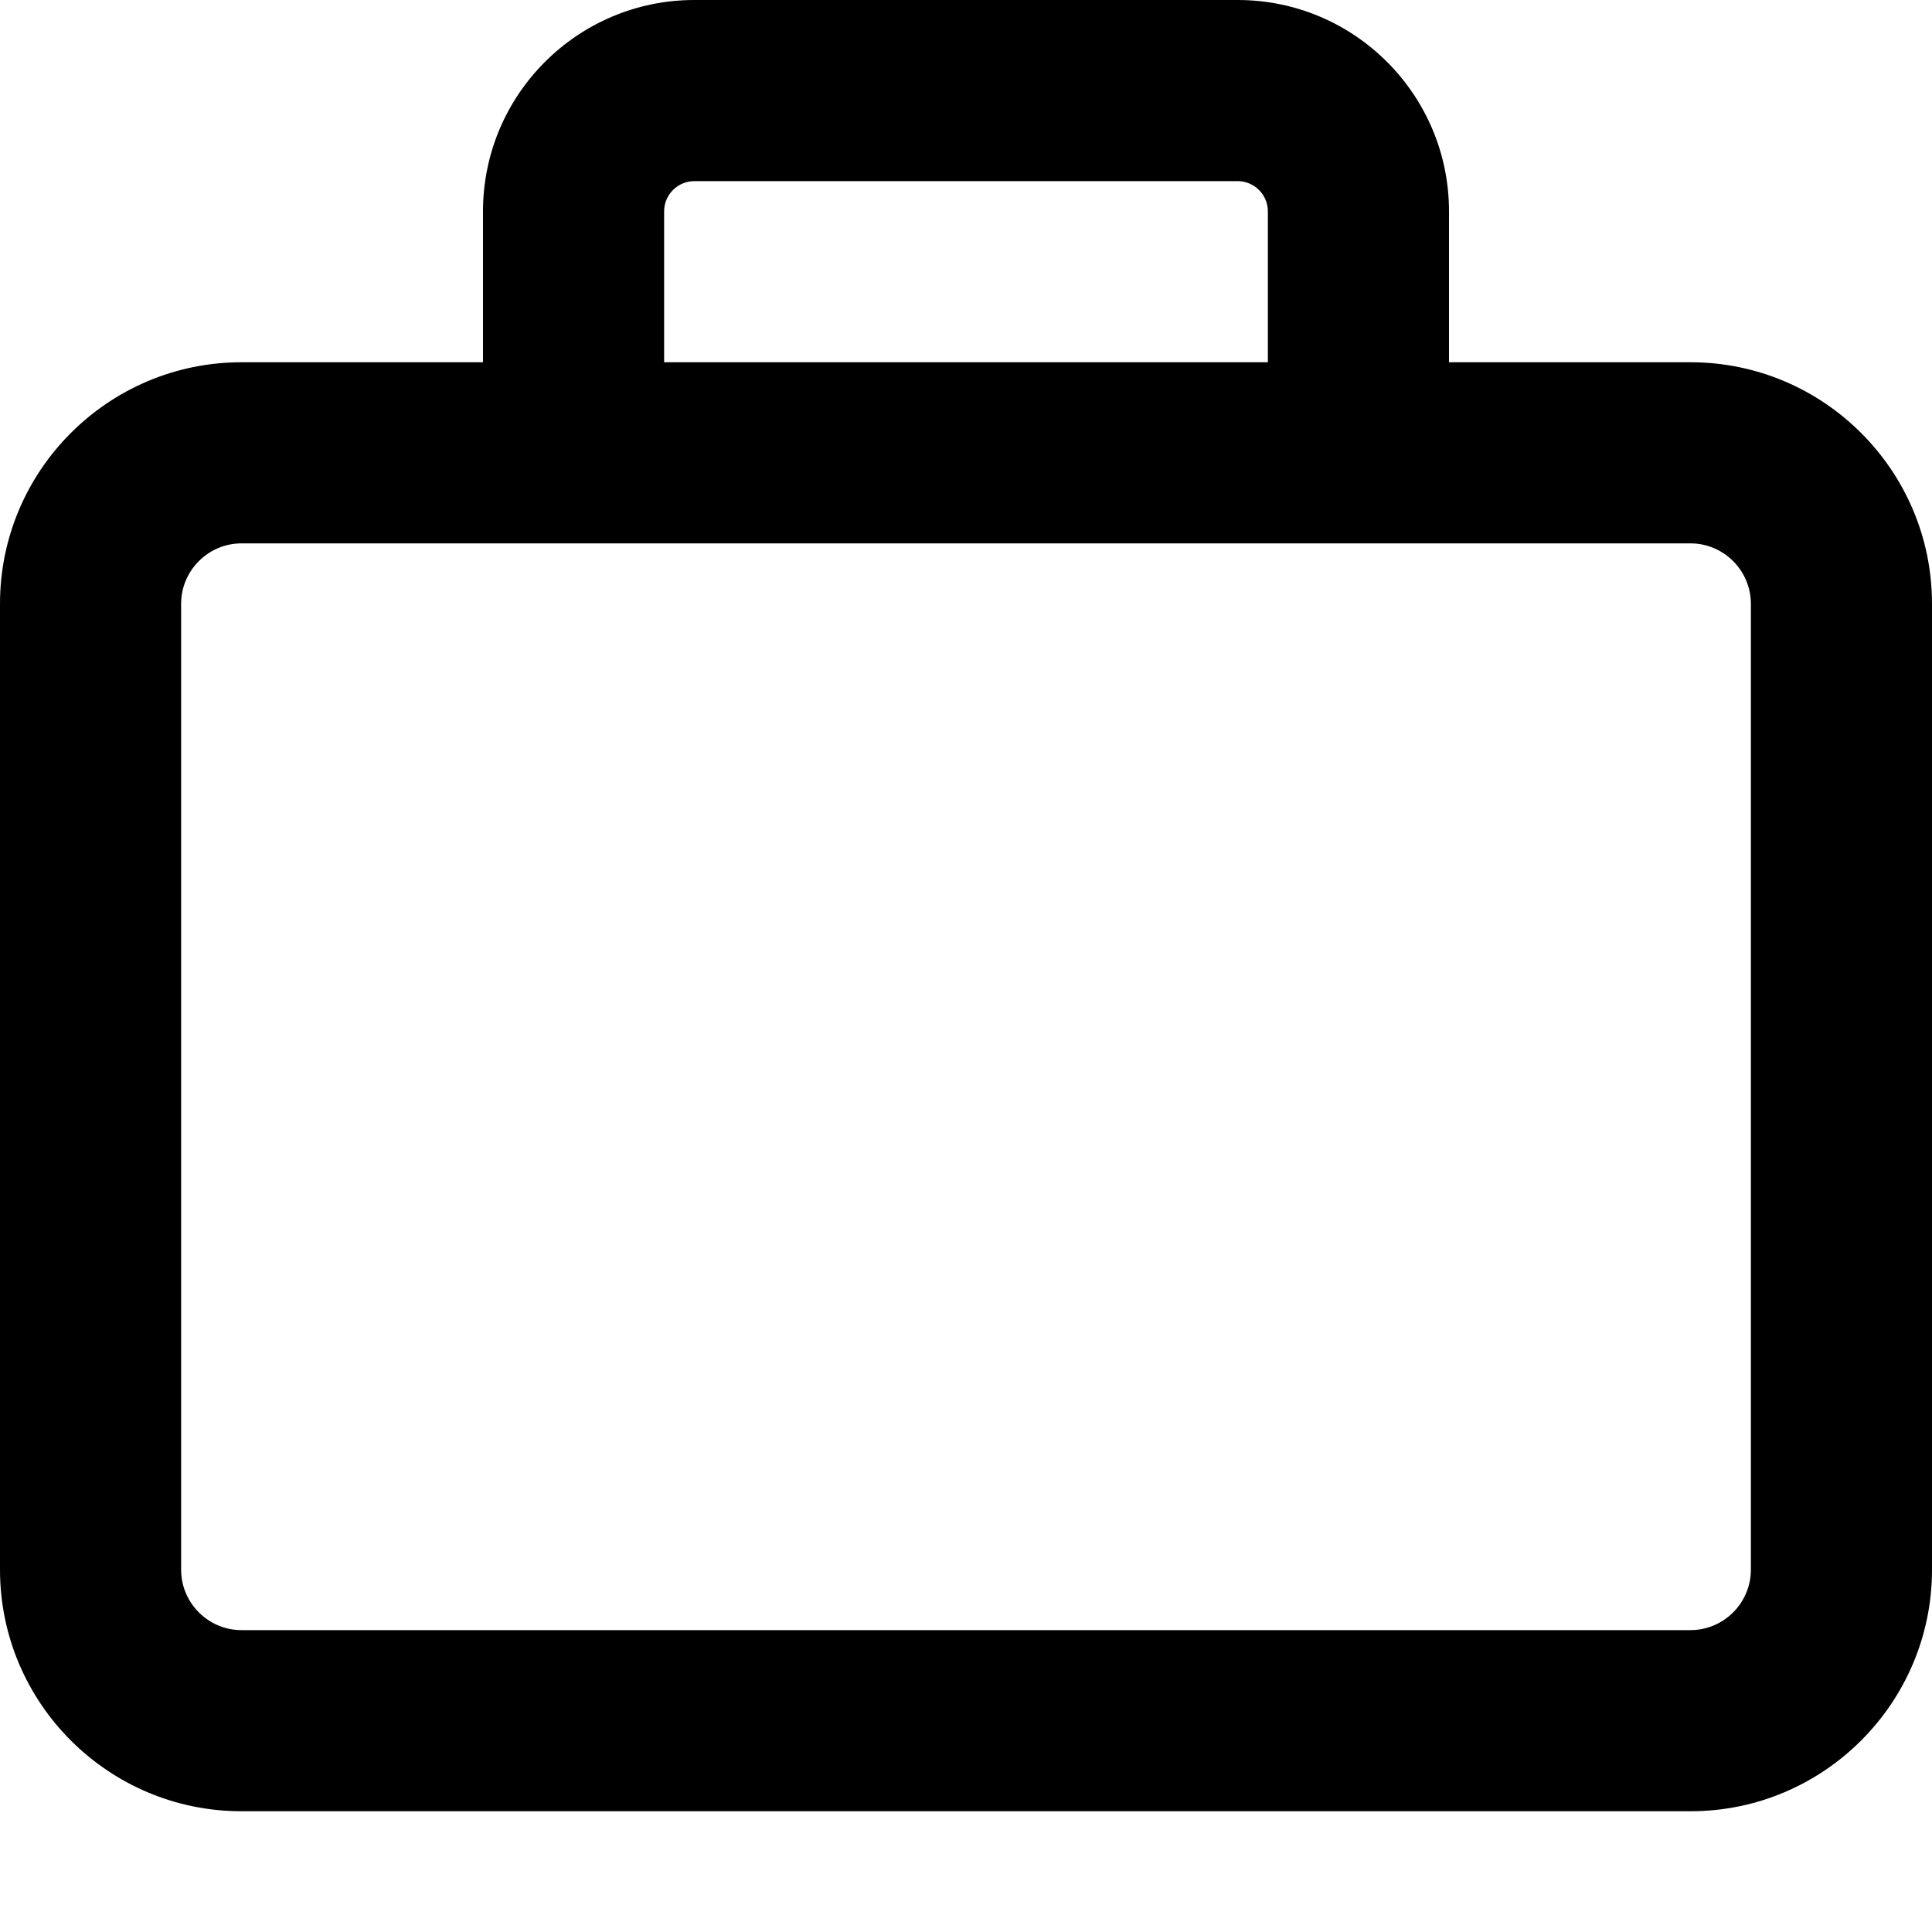 <svg fill="currentColor" xmlns="http://www.w3.org/2000/svg" viewBox="0 0 512 512"><!--! Font Awesome Pro 6.7.2 by @fontawesome - https://fontawesome.com License - https://fontawesome.com/license (Commercial License) Copyright 2024 Fonticons, Inc. --><path d="M176 56l0 40 160 0 0-40c0-4.4-3.6-8-8-8L184 48c-4.4 0-8 3.6-8 8zM128 96l0-40c0-30.9 25.1-56 56-56L328 0c30.9 0 56 25.1 56 56l0 40 64 0c35.3 0 64 28.7 64 64l0 256c0 35.3-28.7 64-64 64L64 480c-35.3 0-64-28.7-64-64L0 160c0-35.3 28.7-64 64-64l64 0zm232 48l-208 0-88 0c-8.8 0-16 7.2-16 16l0 256c0 8.8 7.2 16 16 16l384 0c8.8 0 16-7.2 16-16l0-256c0-8.8-7.2-16-16-16l-88 0z"/></svg>